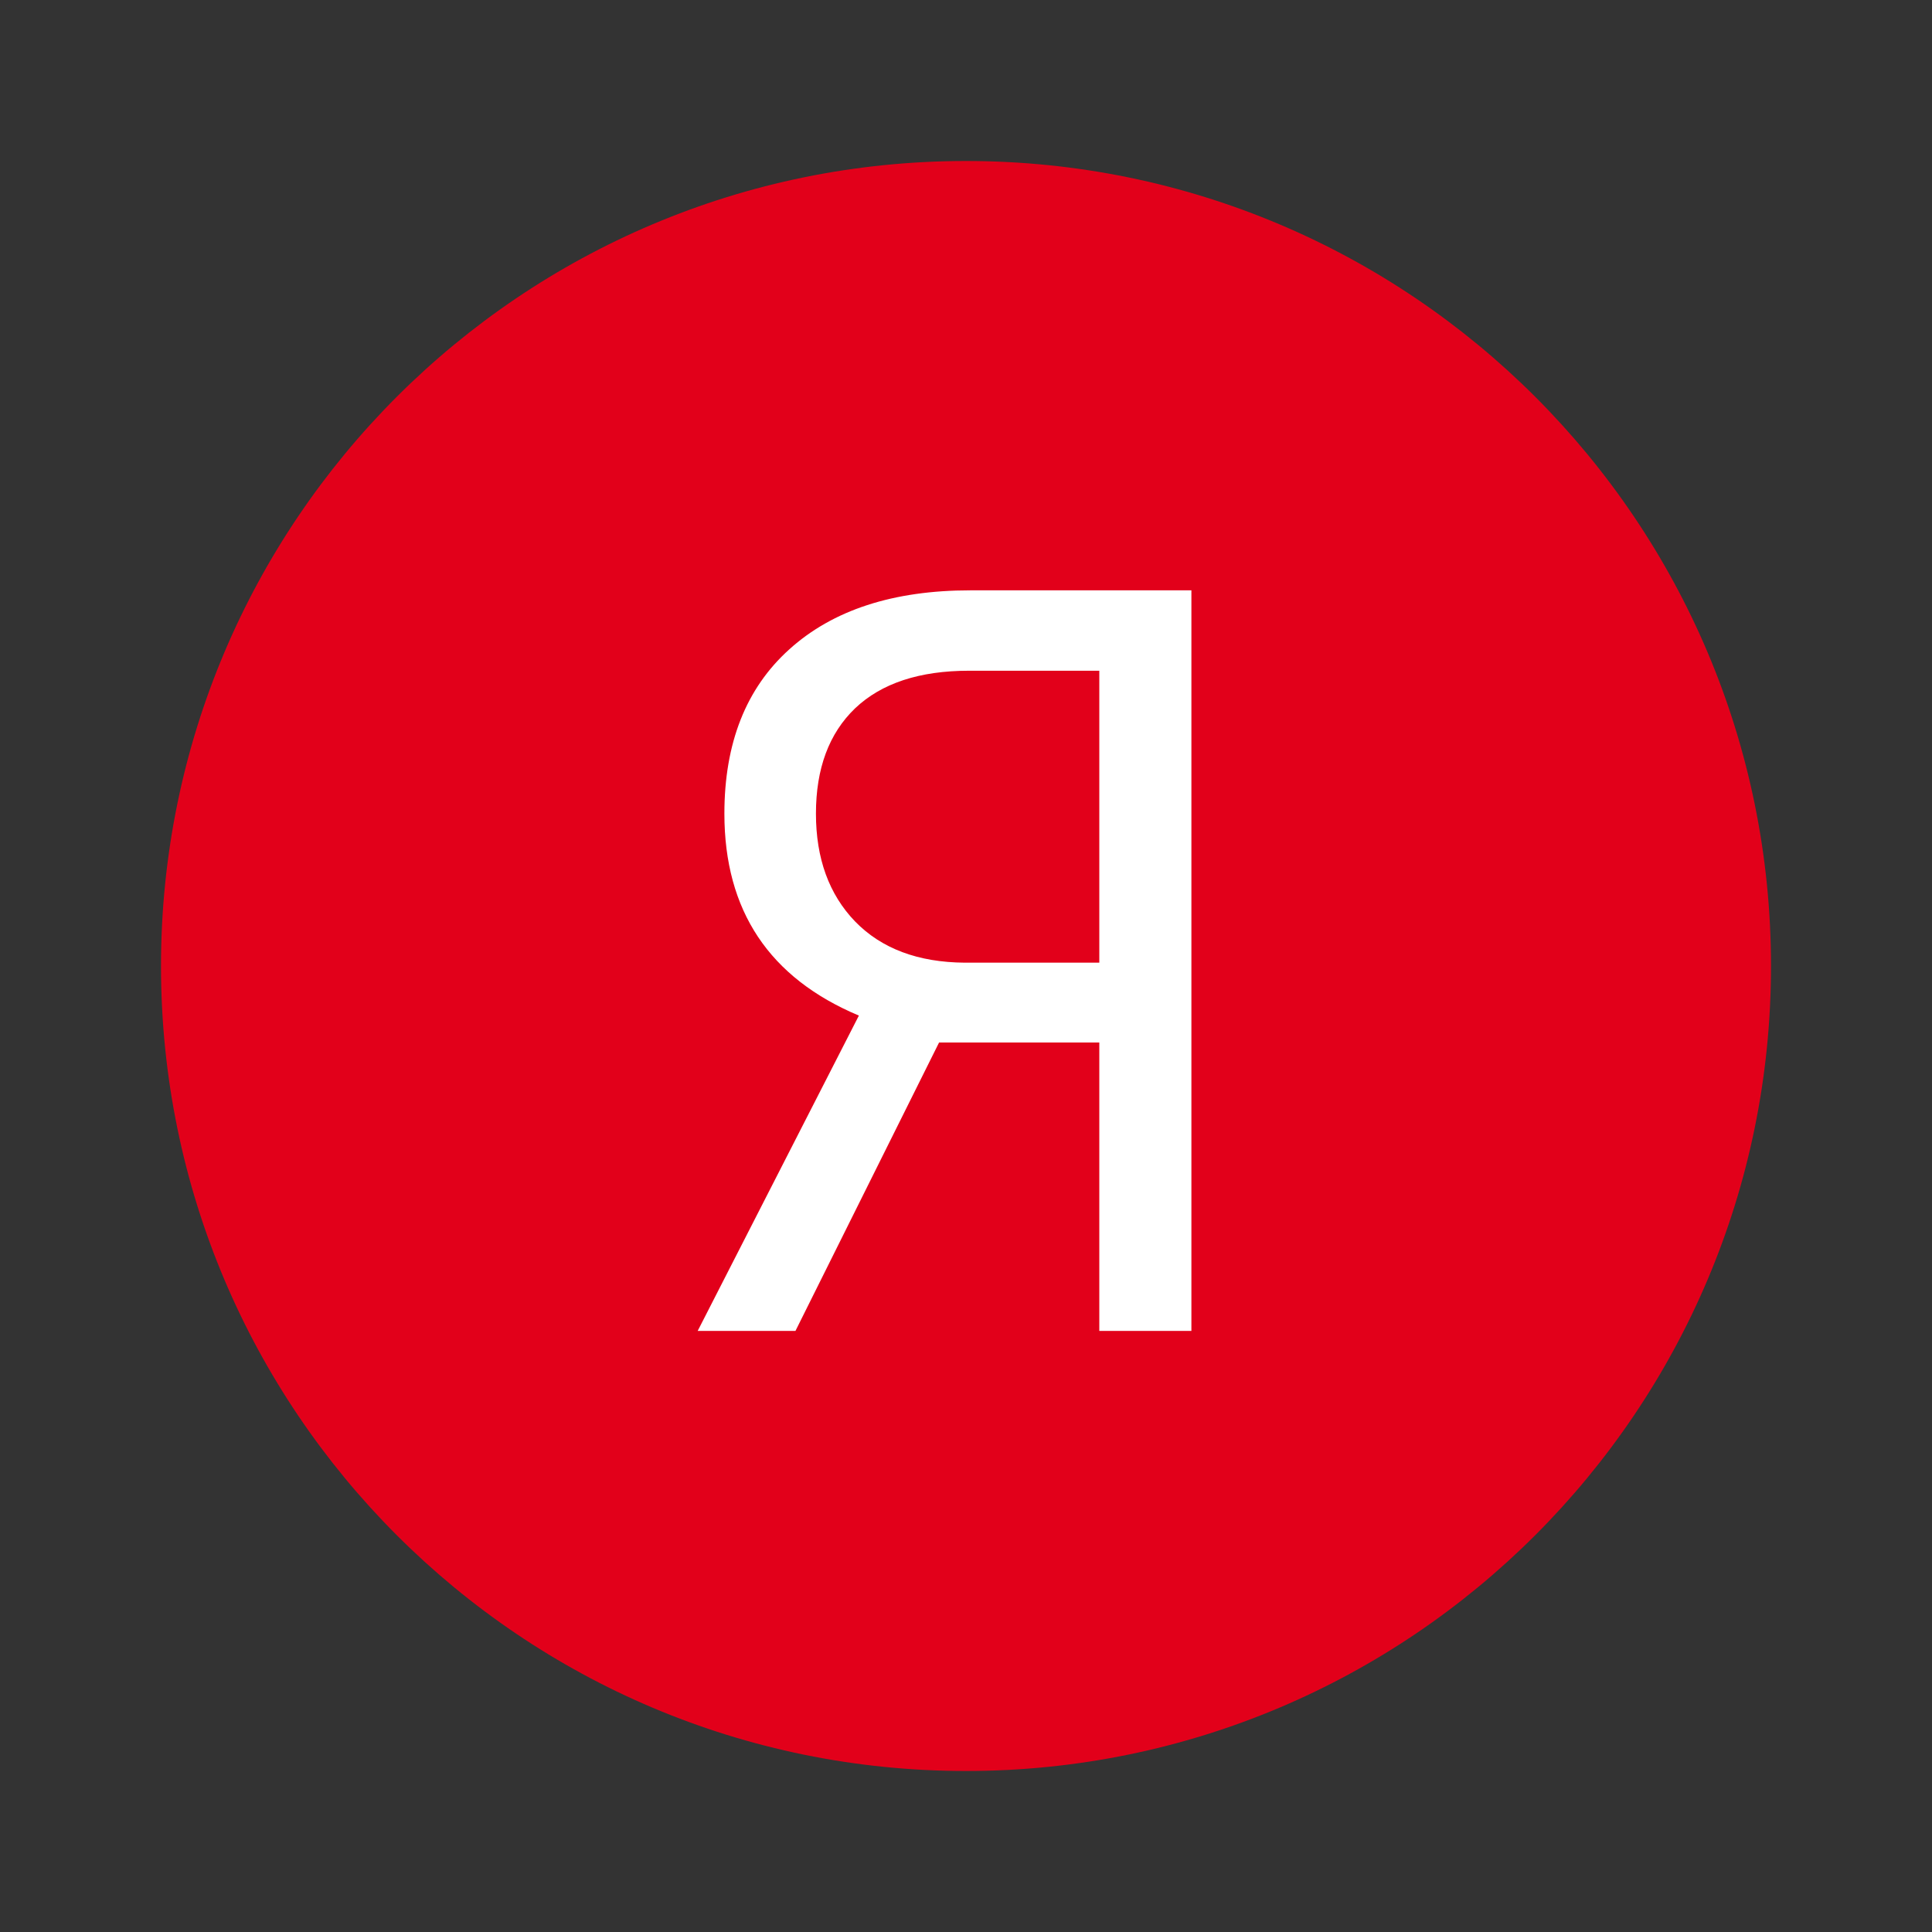 <svg width="36" height="36" viewBox="0 0 36 36" fill="none" xmlns="http://www.w3.org/2000/svg">
<rect x="0" y="0" width="36" height="36" fill="#333333" stroke="none"/>
<circle cx="18" cy="18" r="12" fill="white"/>
<path fill-rule="evenodd" clip-rule="evenodd" d="M18 33C26.284 33 33 26.284 33 18C33 9.716 26.284 3 18 3C9.716 3 3 9.716 3 18C3 26.284 9.716 33 18 33ZM20.484 19.426V24.8H22.2V11H18.084C16.644 11 15.518 11.367 14.707 12.1C13.901 12.826 13.498 13.847 13.498 15.161C13.498 16.968 14.333 18.222 16.004 18.924L13 24.8H14.822L17.498 19.426H20.484ZM15.933 17.17C15.447 16.665 15.204 15.995 15.204 15.161C15.204 14.32 15.447 13.666 15.933 13.199C16.425 12.731 17.133 12.498 18.058 12.498H20.484V17.938H17.978C17.107 17.932 16.425 17.676 15.933 17.17Z" fill="#E2001A"/>
</svg>
